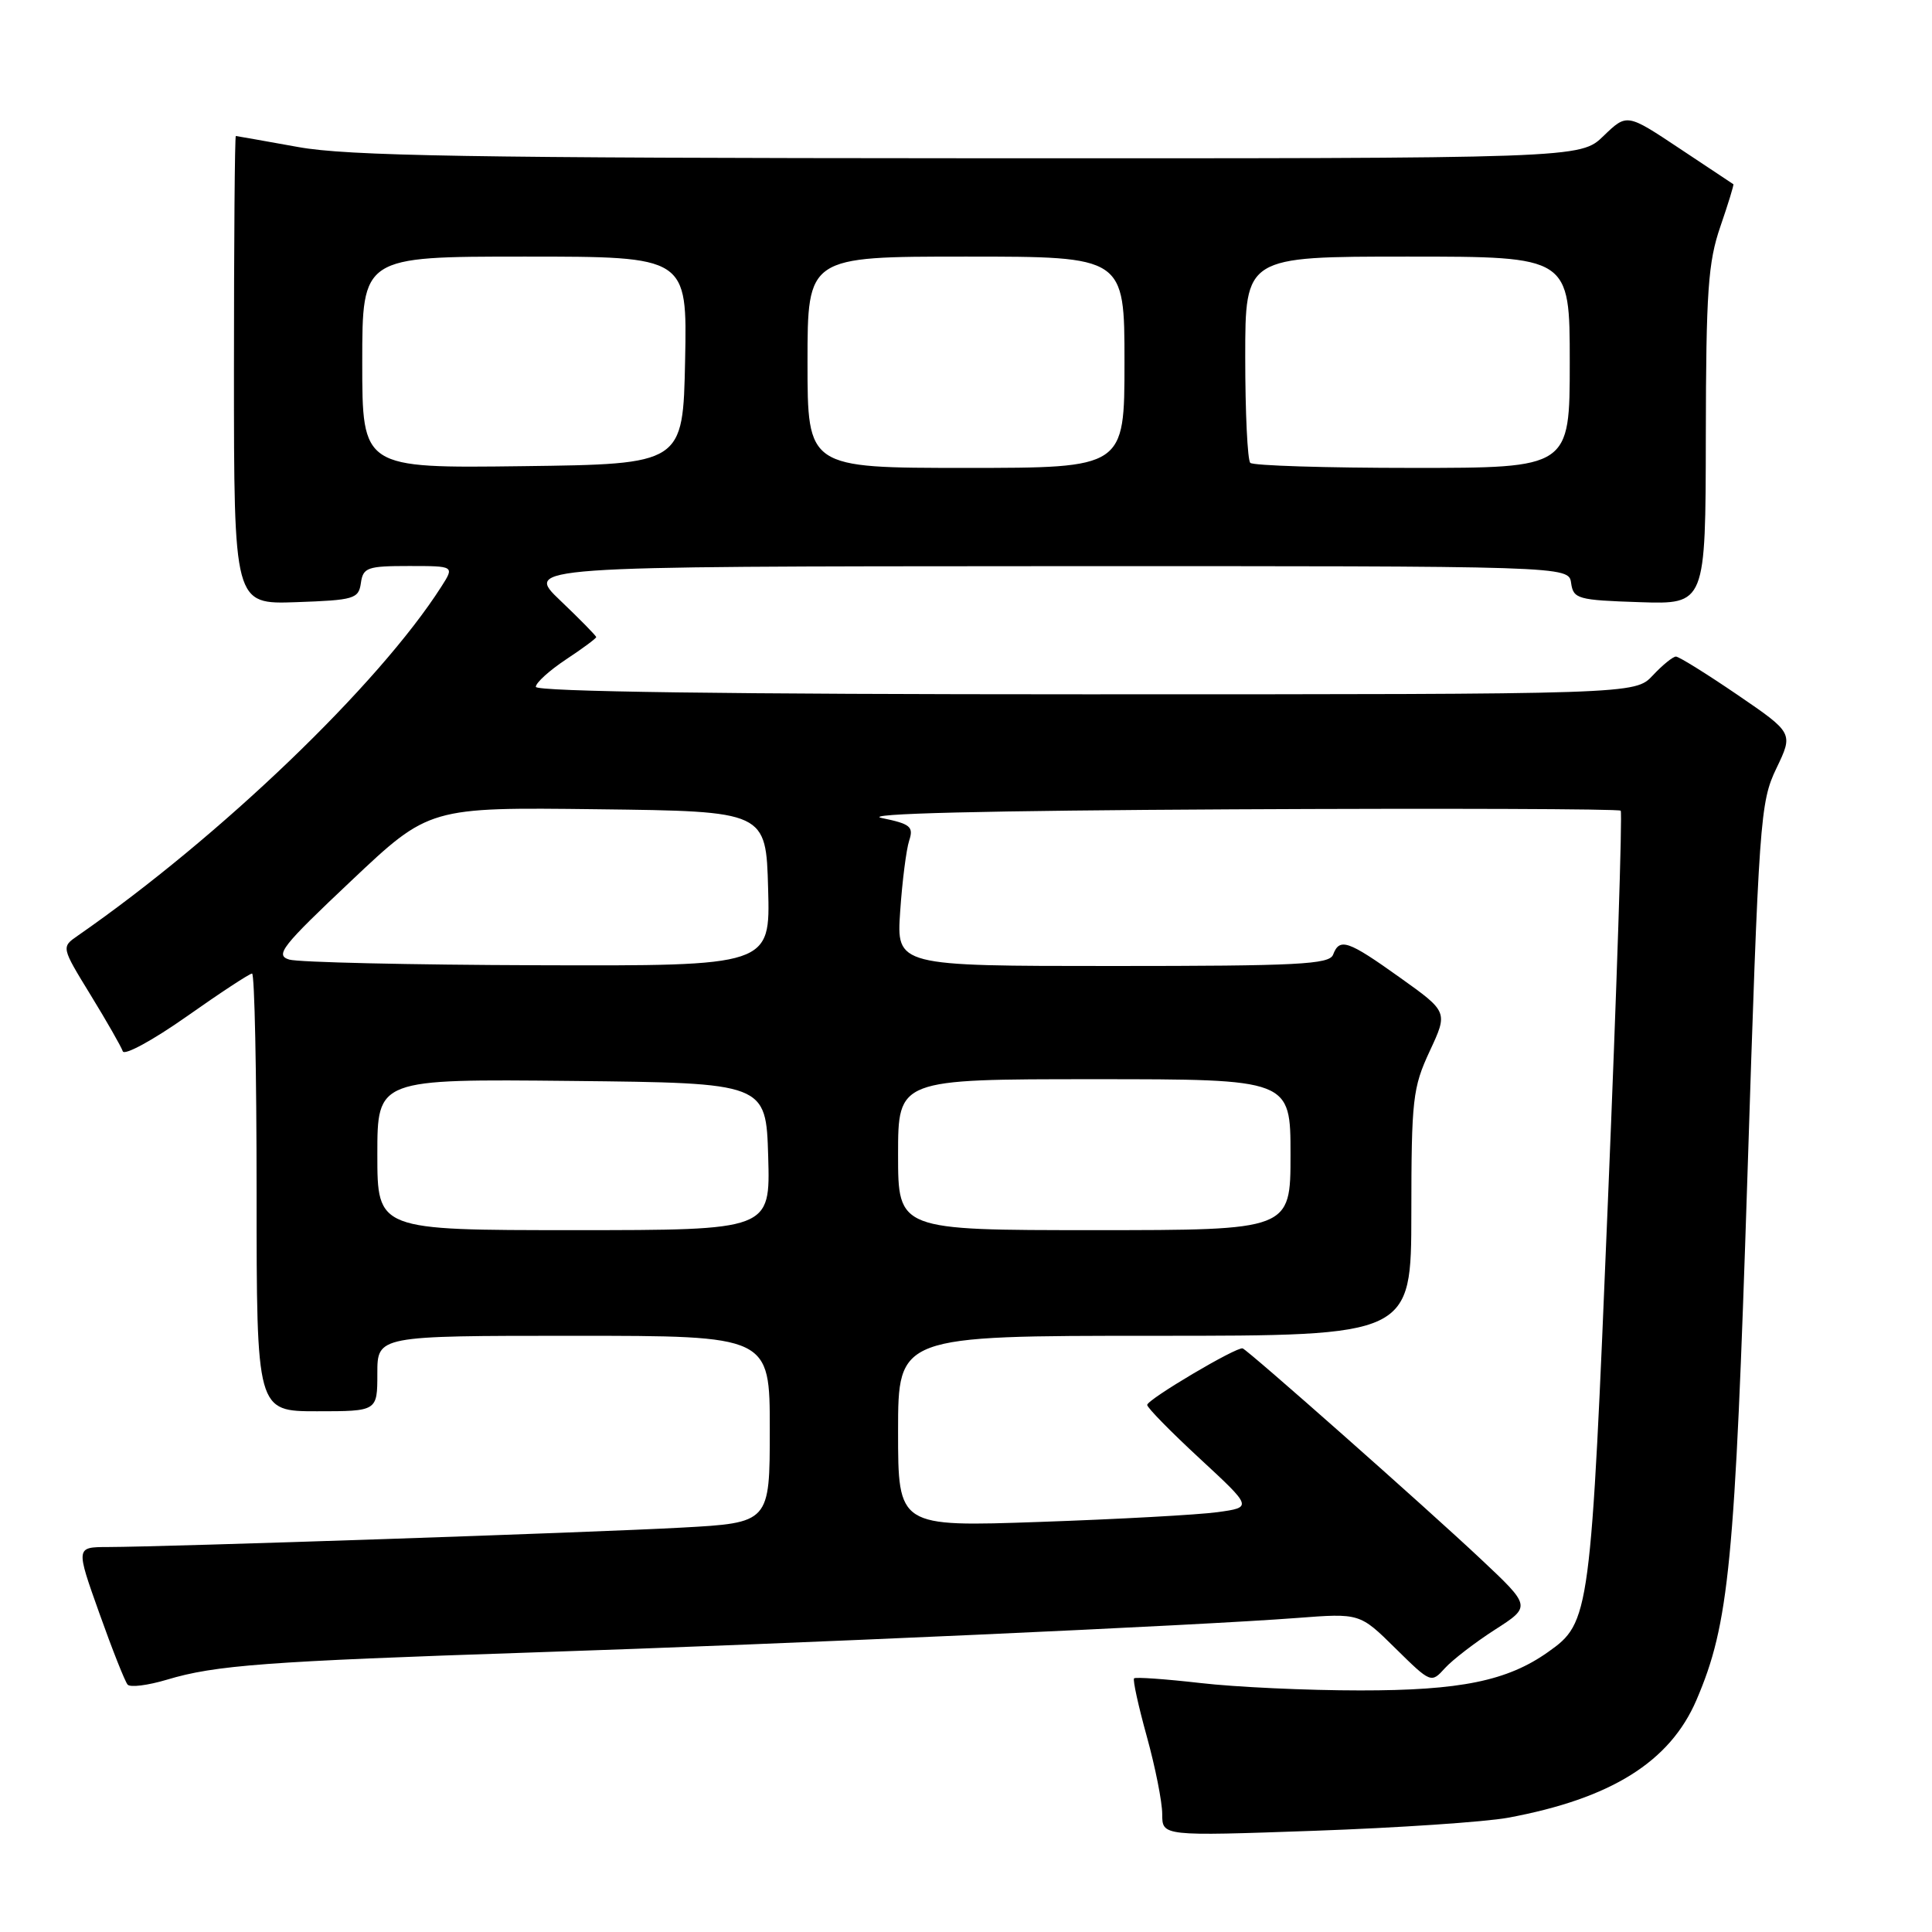 <?xml version="1.0" encoding="UTF-8" standalone="no"?>
<!DOCTYPE svg PUBLIC "-//W3C//DTD SVG 1.1//EN" "http://www.w3.org/Graphics/SVG/1.1/DTD/svg11.dtd" >
<svg xmlns="http://www.w3.org/2000/svg" xmlns:xlink="http://www.w3.org/1999/xlink" version="1.1" viewBox="0 0 256 256">
 <g >
 <path fill="currentColor"
d=" M 199.82 240.86 C 213.47 238.33 221.27 233.46 224.79 225.26 C 229.12 215.16 229.88 207.30 231.54 155.93 C 233.07 108.43 233.22 106.32 235.38 101.81 C 237.63 97.13 237.63 97.13 230.21 92.06 C 226.13 89.28 222.47 87.00 222.07 87.00 C 221.67 87.00 220.29 88.12 219.00 89.50 C 216.65 92.00 216.65 92.00 143.83 92.00 C 96.64 92.00 71.00 91.65 71.00 91.01 C 71.00 90.47 72.80 88.84 75.00 87.38 C 77.20 85.93 79.00 84.59 79.00 84.42 C 79.00 84.25 76.86 82.07 74.25 79.58 C 69.50 75.05 69.50 75.05 138.68 75.02 C 207.86 75.00 207.86 75.00 208.18 77.25 C 208.48 79.36 209.04 79.52 217.25 79.79 C 226.00 80.08 226.00 80.08 226.03 57.79 C 226.06 38.57 226.33 34.74 227.96 30.01 C 229.00 26.99 229.77 24.47 229.68 24.41 C 229.58 24.34 226.36 22.21 222.53 19.66 C 215.57 15.03 215.57 15.03 212.48 18.01 C 209.40 21.00 209.40 21.00 128.45 20.97 C 62.33 20.94 46.03 20.67 39.50 19.48 C 35.10 18.69 31.39 18.03 31.25 18.02 C 31.11 18.01 31.00 31.97 31.00 49.04 C 31.00 80.08 31.00 80.08 39.25 79.79 C 46.94 79.52 47.52 79.35 47.82 77.25 C 48.11 75.20 48.68 75.00 54.18 75.00 C 60.23 75.00 60.23 75.00 58.47 77.75 C 50.17 90.74 29.16 110.90 10.28 124.00 C 8.12 125.50 8.12 125.50 12.01 131.85 C 14.15 135.34 16.06 138.69 16.27 139.30 C 16.47 139.90 20.27 137.83 24.72 134.70 C 29.17 131.56 33.07 129.00 33.40 129.00 C 33.73 129.00 34.00 142.05 34.00 158.00 C 34.00 187.00 34.00 187.00 42.00 187.00 C 50.00 187.00 50.00 187.00 50.00 182.00 C 50.00 177.00 50.00 177.00 76.00 177.00 C 102.00 177.00 102.00 177.00 102.00 189.39 C 102.00 201.78 102.00 201.78 90.25 202.42 C 78.42 203.07 22.14 204.97 14.27 204.99 C 10.04 205.00 10.04 205.00 13.16 213.75 C 14.87 218.56 16.56 222.82 16.91 223.22 C 17.26 223.62 19.60 223.32 22.11 222.57 C 28.52 220.64 35.24 220.14 70.50 218.96 C 104.92 217.82 158.97 215.38 171.84 214.39 C 180.18 213.75 180.18 213.75 184.90 218.41 C 189.60 223.04 189.64 223.05 191.46 221.04 C 192.47 219.93 195.45 217.64 198.09 215.94 C 202.89 212.86 202.89 212.86 196.20 206.57 C 188.90 199.71 165.43 178.95 164.66 178.67 C 163.90 178.40 152.02 185.43 152.01 186.16 C 152.00 186.52 155.14 189.72 158.98 193.27 C 165.96 199.73 165.96 199.73 161.32 200.37 C 158.77 200.72 148.20 201.30 137.84 201.66 C 119.00 202.32 119.00 202.32 119.00 189.66 C 119.00 177.00 119.00 177.00 153.00 177.00 C 187.00 177.00 187.00 177.00 187.01 160.75 C 187.02 145.66 187.19 144.13 189.44 139.29 C 191.87 134.08 191.87 134.08 185.51 129.54 C 178.59 124.60 177.51 124.23 176.64 126.50 C 176.15 127.79 171.96 128.00 147.42 128.00 C 118.78 128.00 118.78 128.00 119.28 120.75 C 119.55 116.76 120.09 112.55 120.47 111.39 C 121.08 109.54 120.64 109.17 116.83 108.39 C 114.02 107.81 130.40 107.41 163.41 107.24 C 191.41 107.10 214.51 107.18 214.75 107.42 C 214.99 107.66 214.23 130.91 213.06 159.08 C 210.78 214.28 210.69 214.96 205.13 218.90 C 199.73 222.73 193.50 224.00 180.22 223.99 C 173.22 223.99 163.70 223.55 159.06 223.01 C 154.42 222.48 150.46 222.20 150.27 222.39 C 150.08 222.59 150.84 226.06 151.96 230.10 C 153.08 234.15 154.00 238.77 154.00 240.38 C 154.00 243.30 154.00 243.30 174.12 242.59 C 185.19 242.20 196.75 241.42 199.82 240.86 Z  M 50.00 152.98 C 50.00 142.97 50.00 142.97 75.75 143.23 C 101.50 143.50 101.50 143.50 101.79 153.25 C 102.07 163.00 102.07 163.00 76.04 163.00 C 50.00 163.00 50.00 163.00 50.00 152.98 Z  M 119.00 153.00 C 119.00 143.00 119.00 143.00 145.00 143.00 C 171.00 143.00 171.00 143.00 171.00 153.00 C 171.00 163.00 171.00 163.00 145.00 163.00 C 119.00 163.00 119.00 163.00 119.00 153.00 Z  M 38.33 127.15 C 36.41 126.57 37.32 125.41 46.52 116.73 C 56.86 106.96 56.86 106.96 79.18 107.23 C 101.50 107.50 101.50 107.50 101.78 117.75 C 102.07 128.00 102.07 128.00 71.28 127.90 C 54.35 127.85 39.53 127.51 38.33 127.15 Z  M 48.00 48.02 C 48.00 34.00 48.00 34.00 69.53 34.00 C 91.06 34.00 91.06 34.00 90.78 47.75 C 90.50 61.50 90.50 61.50 69.25 61.77 C 48.00 62.04 48.00 62.04 48.00 48.02 Z  M 107.00 48.00 C 107.00 34.00 107.00 34.00 128.00 34.00 C 149.00 34.00 149.00 34.00 149.00 48.00 C 149.00 62.00 149.00 62.00 128.00 62.00 C 107.00 62.00 107.00 62.00 107.00 48.00 Z  M 165.67 61.33 C 165.30 60.97 165.00 54.67 165.00 47.33 C 165.00 34.00 165.00 34.00 186.50 34.00 C 208.00 34.00 208.00 34.00 208.00 48.00 C 208.00 62.00 208.00 62.00 187.17 62.00 C 175.71 62.00 166.03 61.70 165.67 61.33 Z "/>
</g>
</svg>